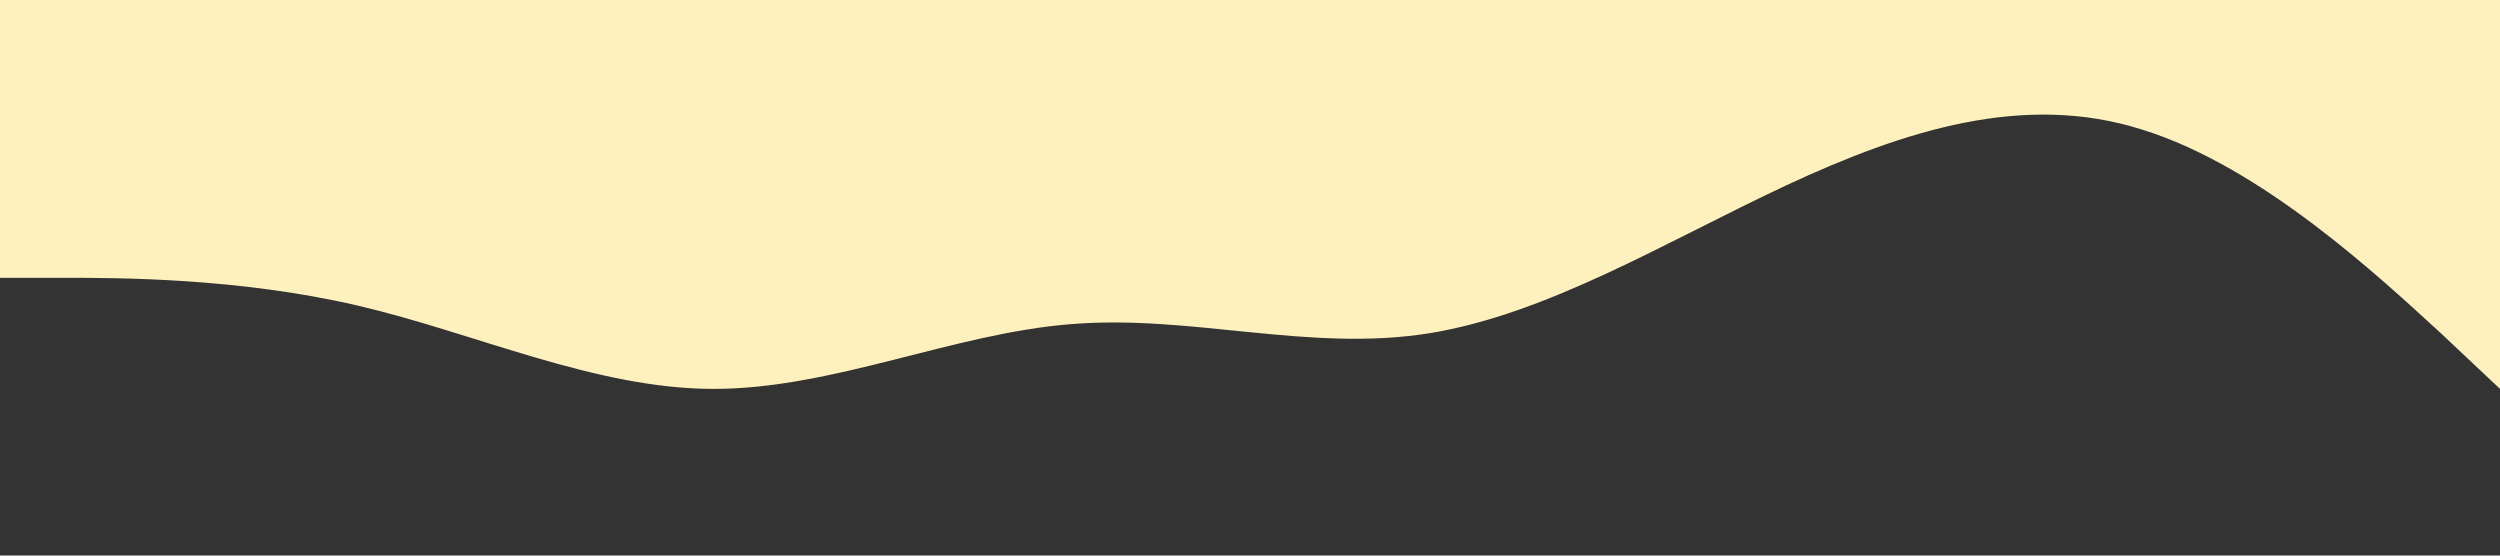 <?xml version="1.0" standalone="no"?><svg xmlns="http://www.w3.org/2000/svg" viewBox="0 0 1440 320"><rect x="0" y="0" width="1440" height="320" fill="#333333" stroke="none"/><path fill="#FFF1BD" fill-opacity="1" d="M0,160L34.3,160C68.6,160,137,160,206,176C274.3,192,343,224,411,224C480,224,549,192,617,186.7C685.7,181,754,203,823,192C891.4,181,960,139,1029,106.7C1097.1,75,1166,53,1234,74.7C1302.9,96,1371,160,1406,192L1440,224L1440,0L1405.7,0C1371.4,0,1303,0,1234,0C1165.7,0,1097,0,1029,0C960,0,891,0,823,0C754.3,0,686,0,617,0C548.6,0,480,0,411,0C342.9,0,274,0,206,0C137.1,0,69,0,34,0L0,0Z"></path></svg>